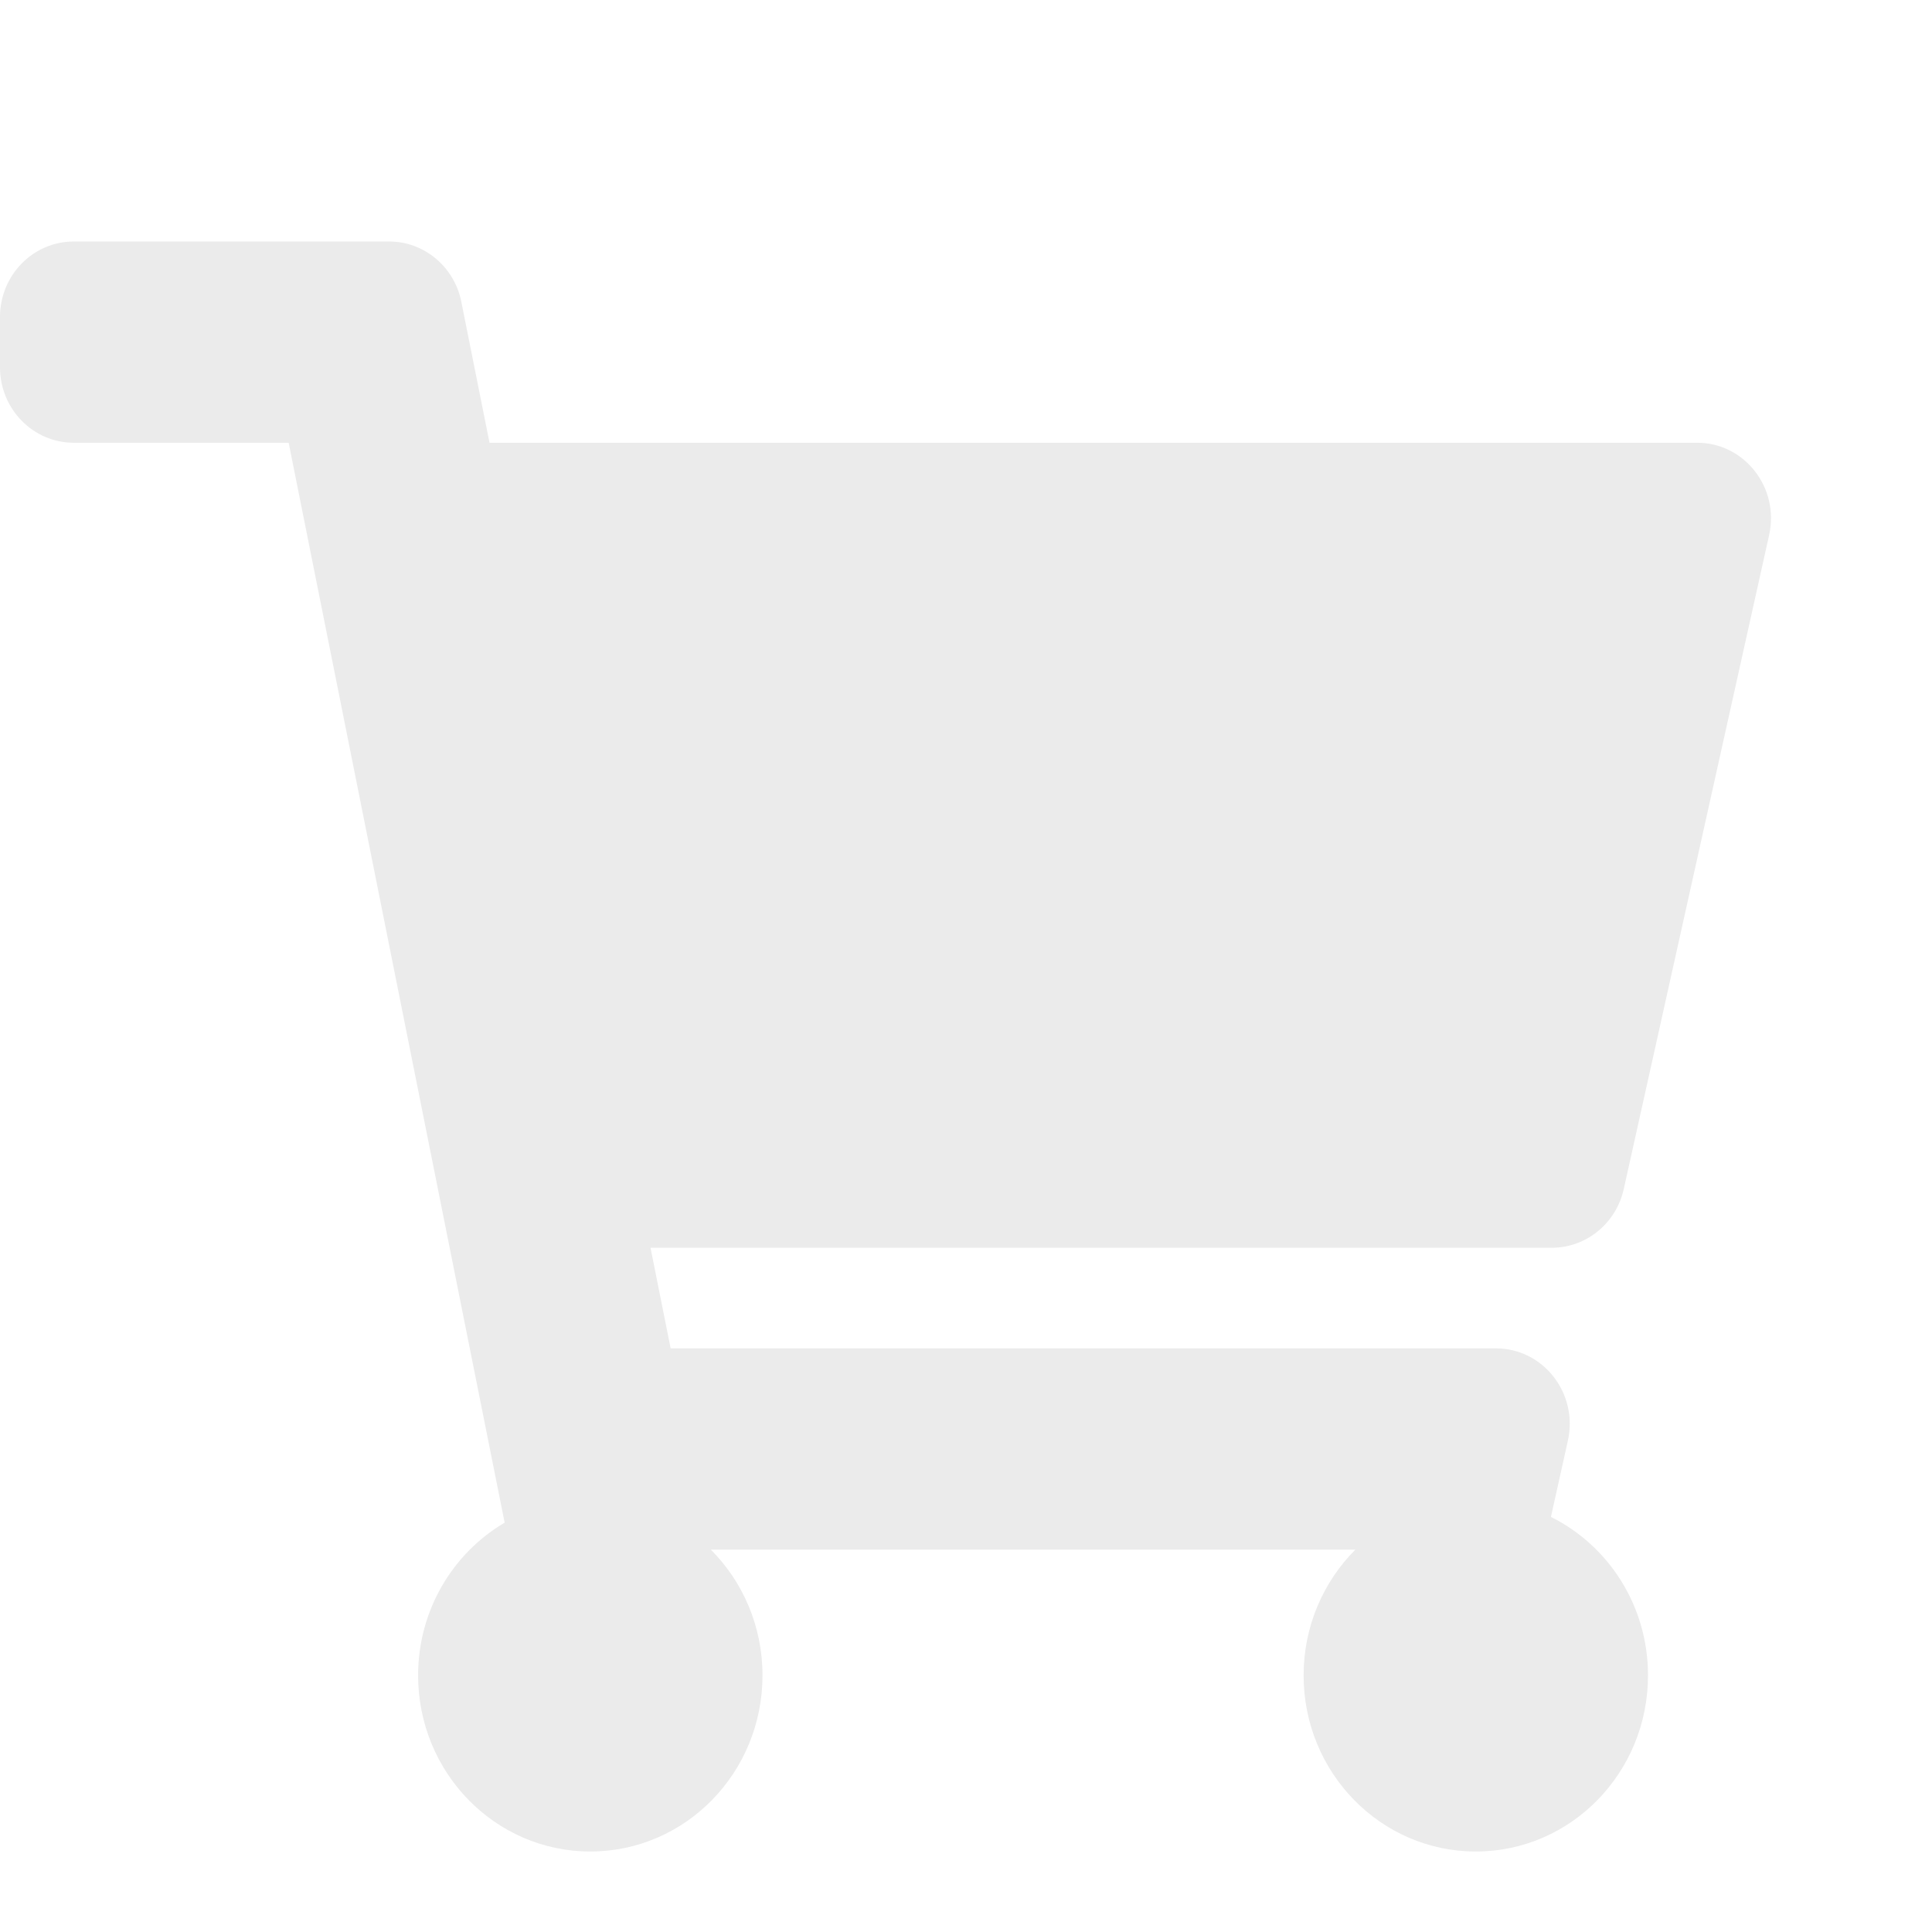 <svg width="24" height="24" viewBox="0 0 24 24" fill="none" xmlns="http://www.w3.org/2000/svg">
<g opacity="0.2">
<path opacity="0.4" d="M20.171 14.77L21.977 6.645C22.107 6.059 21.671 5.5 21.083 5.5H6.081L5.731 3.75C5.644 3.313 5.268 3 4.833 3H0.917C0.41 3 0 3.42 0 3.938V4.562C0 5.08 0.41 5.5 0.917 5.5H3.586L6.269 18.915C5.627 19.293 5.194 20.001 5.194 20.812C5.194 22.021 6.152 23 7.333 23C8.515 23 9.472 22.021 9.472 20.812C9.472 20.2 9.226 19.647 8.83 19.25H16.837C16.441 19.647 16.194 20.2 16.194 20.812C16.194 22.021 17.152 23 18.333 23C19.515 23 20.472 22.021 20.472 20.812C20.472 19.946 19.98 19.198 19.266 18.844L19.477 17.895C19.607 17.309 19.171 16.75 18.583 16.75H8.331L8.081 15.5H19.277C19.705 15.5 20.076 15.197 20.171 14.77Z" fill="black"/>
</g>
</svg>
